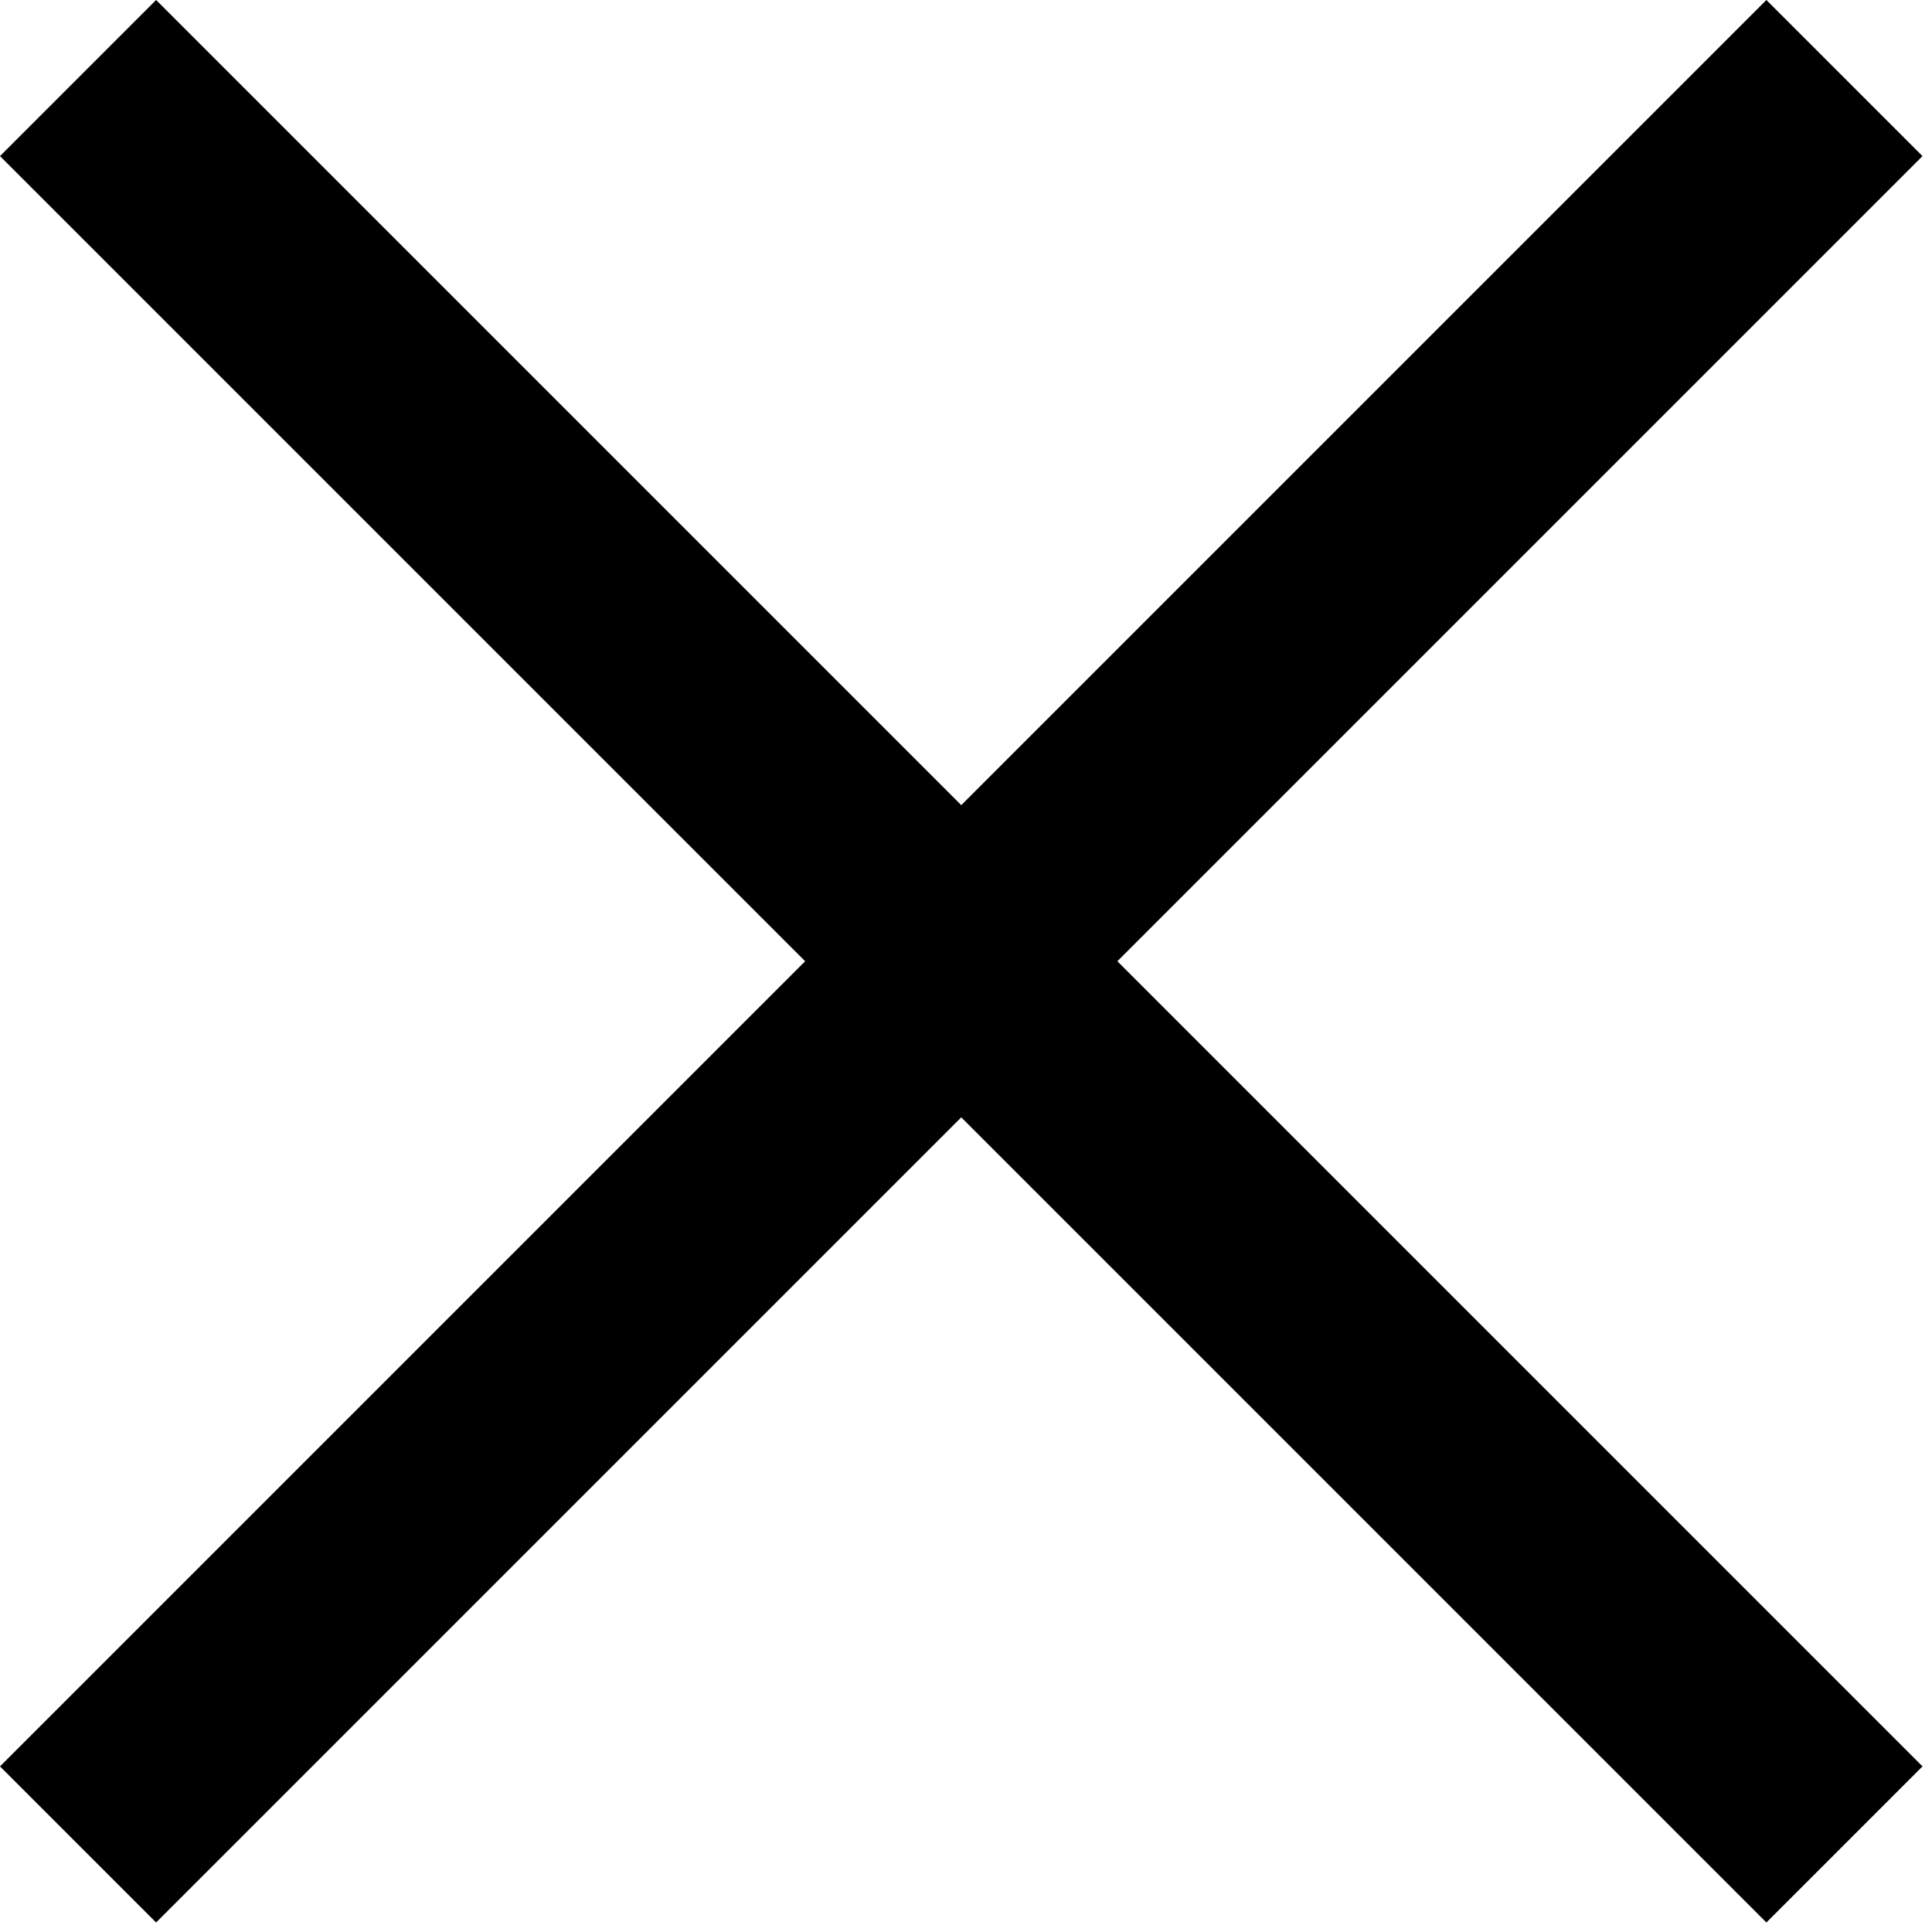 <svg width="70" height="70" viewBox="0 0 70 70" fill="none" xmlns="http://www.w3.org/2000/svg">
<path d="M5.656 0L0 5.656L29.172 34.828L0 64L5.656 69.656L34.828 40.484L64 69.656L69.656 64L40.484 34.828L69.656 5.656L64 0L34.828 29.172L5.656 0Z" fill="black"/>
</svg>
